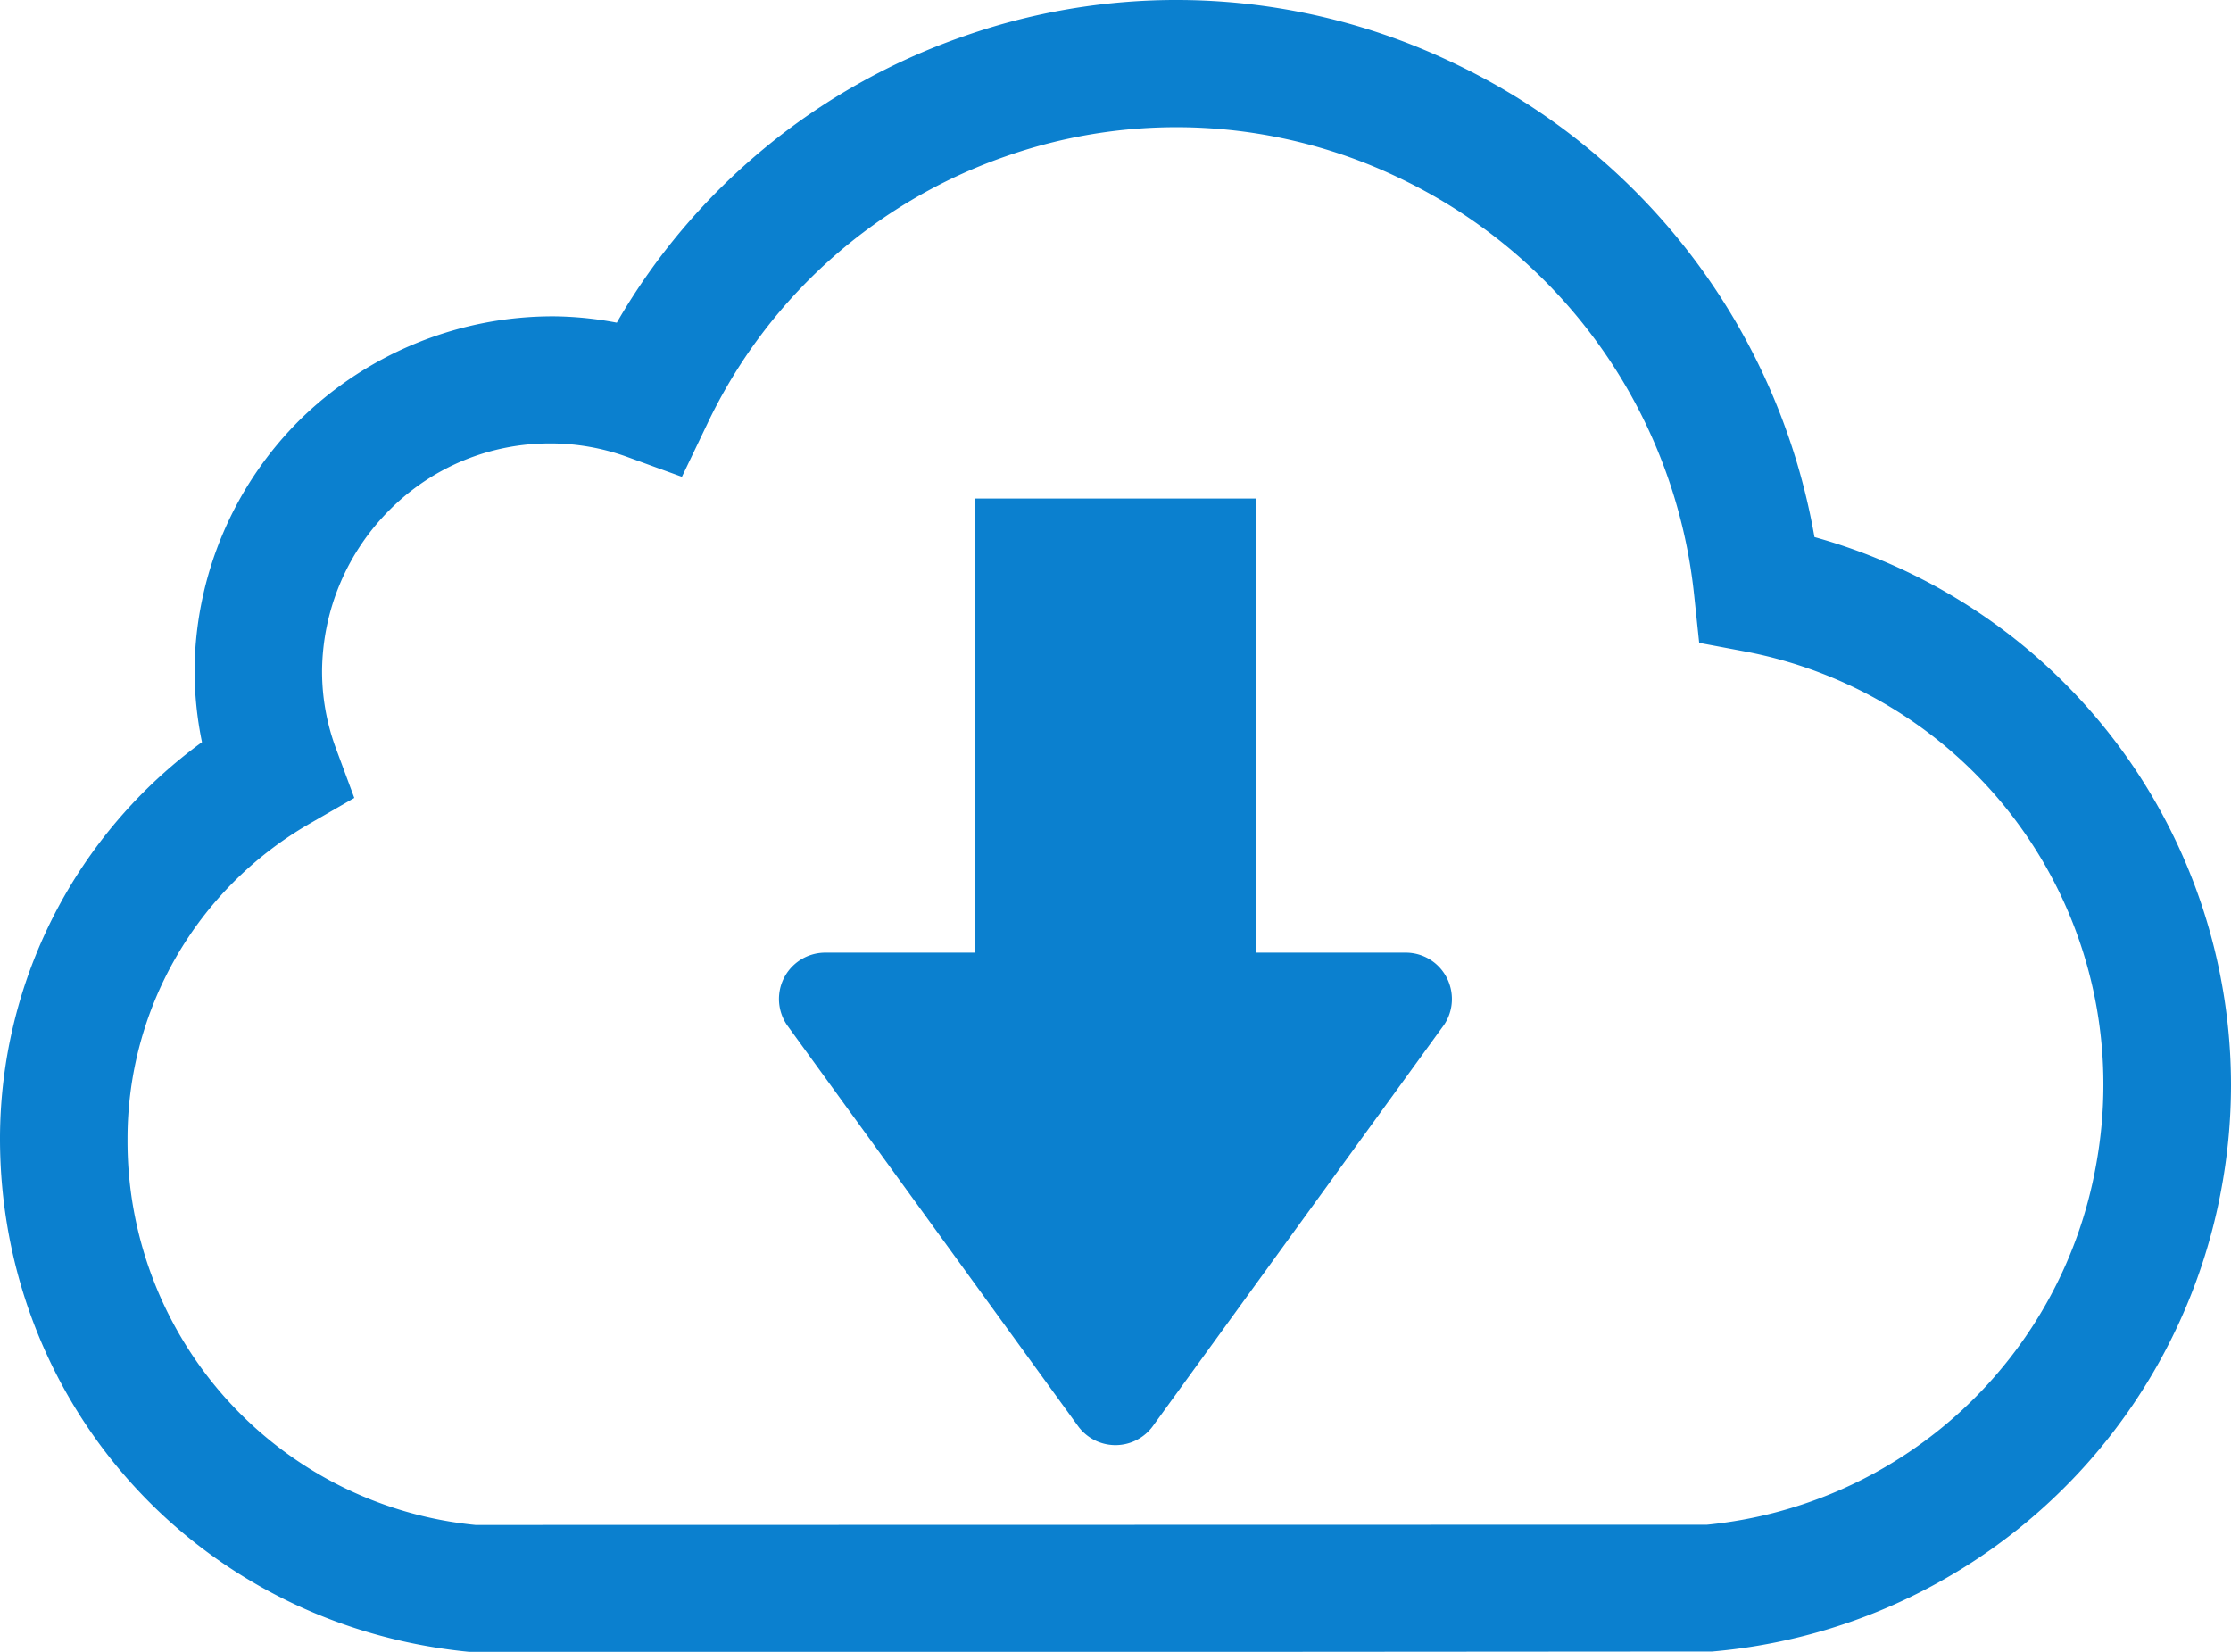 <svg xmlns="http://www.w3.org/2000/svg" width="26.995" height="19.985" viewBox="95 354 26.995 19.985"><path d="M110.196 373.985h-9.52c-3.273-.319-5.68-2.991-5.676-6.22a5.941 5.941 0 0 1 2.444-4.786 4.312 4.312 0 0 1-.09-.876 4.318 4.318 0 0 1 1.294-3.043 4.373 4.373 0 0 1 3.056-1.233 4.265 4.265 0 0 1 .759.077 7.797 7.797 0 0 1 4.192-3.463 7.76 7.76 0 0 1 5.978.343 7.833 7.833 0 0 1 4.322 5.714 6.885 6.885 0 0 1 5.04 6.63 6.92 6.92 0 0 1-.117 1.26 6.866 6.866 0 0 1-6.16 5.593l-5.522.004Zm-8.542-14.62a2.728 2.728 0 0 0-1.924.789 2.783 2.783 0 0 0-.833 1.961 2.612 2.612 0 0 0 0 .01c0 .313.056.626.165.922l.225.607-.561.323a4.396 4.396 0 0 0-2.183 3.79 4.859 4.859 0 0 0 0 .008 4.666 4.666 0 0 0 4.21 4.675l14.903-.003a5.31 5.31 0 0 0 4.704-4.339 5.385 5.385 0 0 0 .091-.983 5.33 5.33 0 0 0-4.327-5.241l-.564-.106-.06-.568a6.313 6.313 0 0 0-3.54-5.043 6.227 6.227 0 0 0-4.795-.274 6.278 6.278 0 0 0-3.611 3.244l-.303.632-.66-.24a2.719 2.719 0 0 0-.904-.164h-.033Zm10.807 7.051-3.51 4.836a.56.56 0 0 1-.908 0l-3.51-4.836a.56.56 0 0 1 .457-.89h1.803v-5.494h3.406v5.494h1.805a.543.543 0 0 1 .008 0 .555.555 0 0 1 .326.107.56.56 0 0 1 .213.317.56.56 0 0 1-.073.442.568.568 0 0 1-.017.024Z" fill="#0b80cf" fill-rule="evenodd" data-name="Shape 31"/></svg>